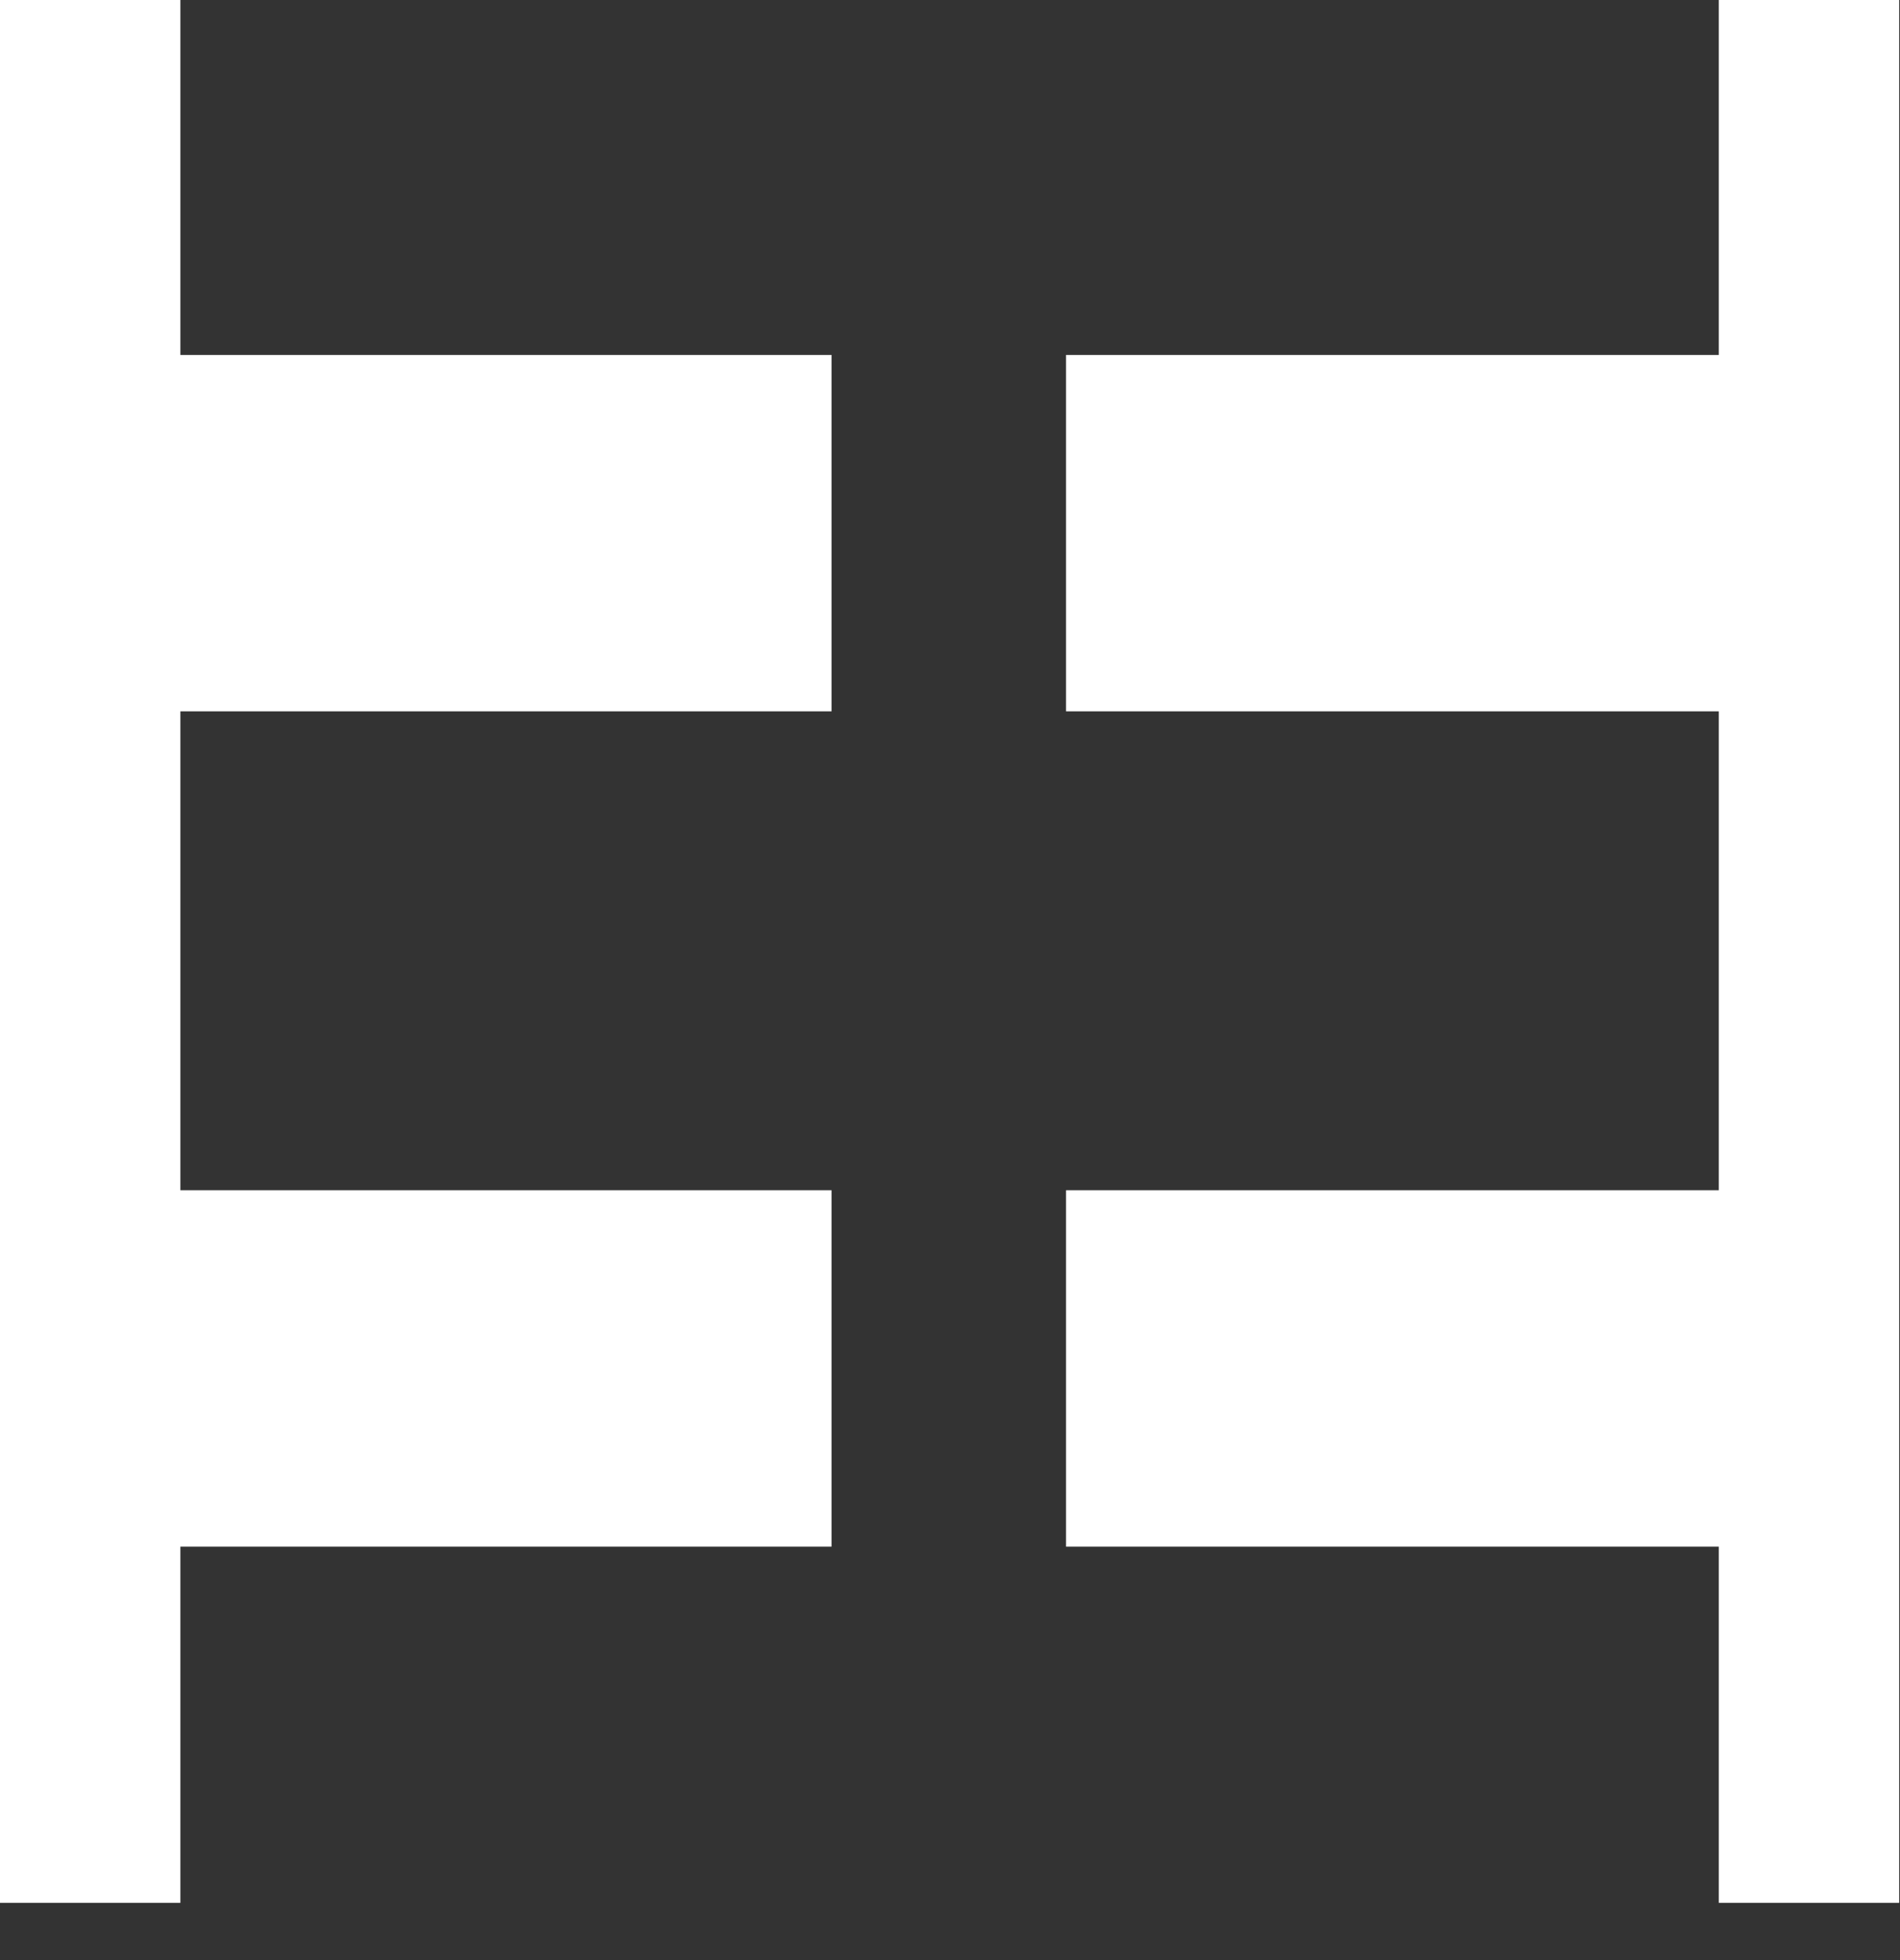 <?xml version="1.0" encoding="UTF-8" standalone="no"?>
<!DOCTYPE svg PUBLIC "-//W3C//DTD SVG 1.1//EN" "http://www.w3.org/Graphics/SVG/1.1/DTD/svg11.dtd">
<svg width="100%" height="100%" viewBox="0 0 32 33" version="1.1" xmlns="http://www.w3.org/2000/svg" xmlns:xlink="http://www.w3.org/1999/xlink" xml:space="preserve" xmlns:serif="http://www.serif.com/" style="fill-rule:evenodd;clip-rule:evenodd;stroke-linejoin:round;stroke-miterlimit:2;">
    <rect x="0" y="0" width="32" height="33" fill="#333333" stroke="none"/>
    <g transform="matrix(1,0,0,1,-231.002,-225.753)">
        <path d="M234.04,231.729L245.007,231.729L245.007,237.729L234.04,237.729L234.04,245.792L245.007,245.792L245.007,251.792L234.04,251.792L234.04,257.789L231.002,257.789L231.002,225.753L234.04,225.753L234.04,231.729ZM259.95,237.729L248.956,237.729L248.956,231.729L259.95,231.729L259.95,225.753L262.988,225.753L262.988,257.789L259.95,257.789L259.95,251.792L248.956,251.792L248.956,245.792L259.95,245.792L259.95,237.729Z" style="fill:white;"/>
    </g>
</svg>

